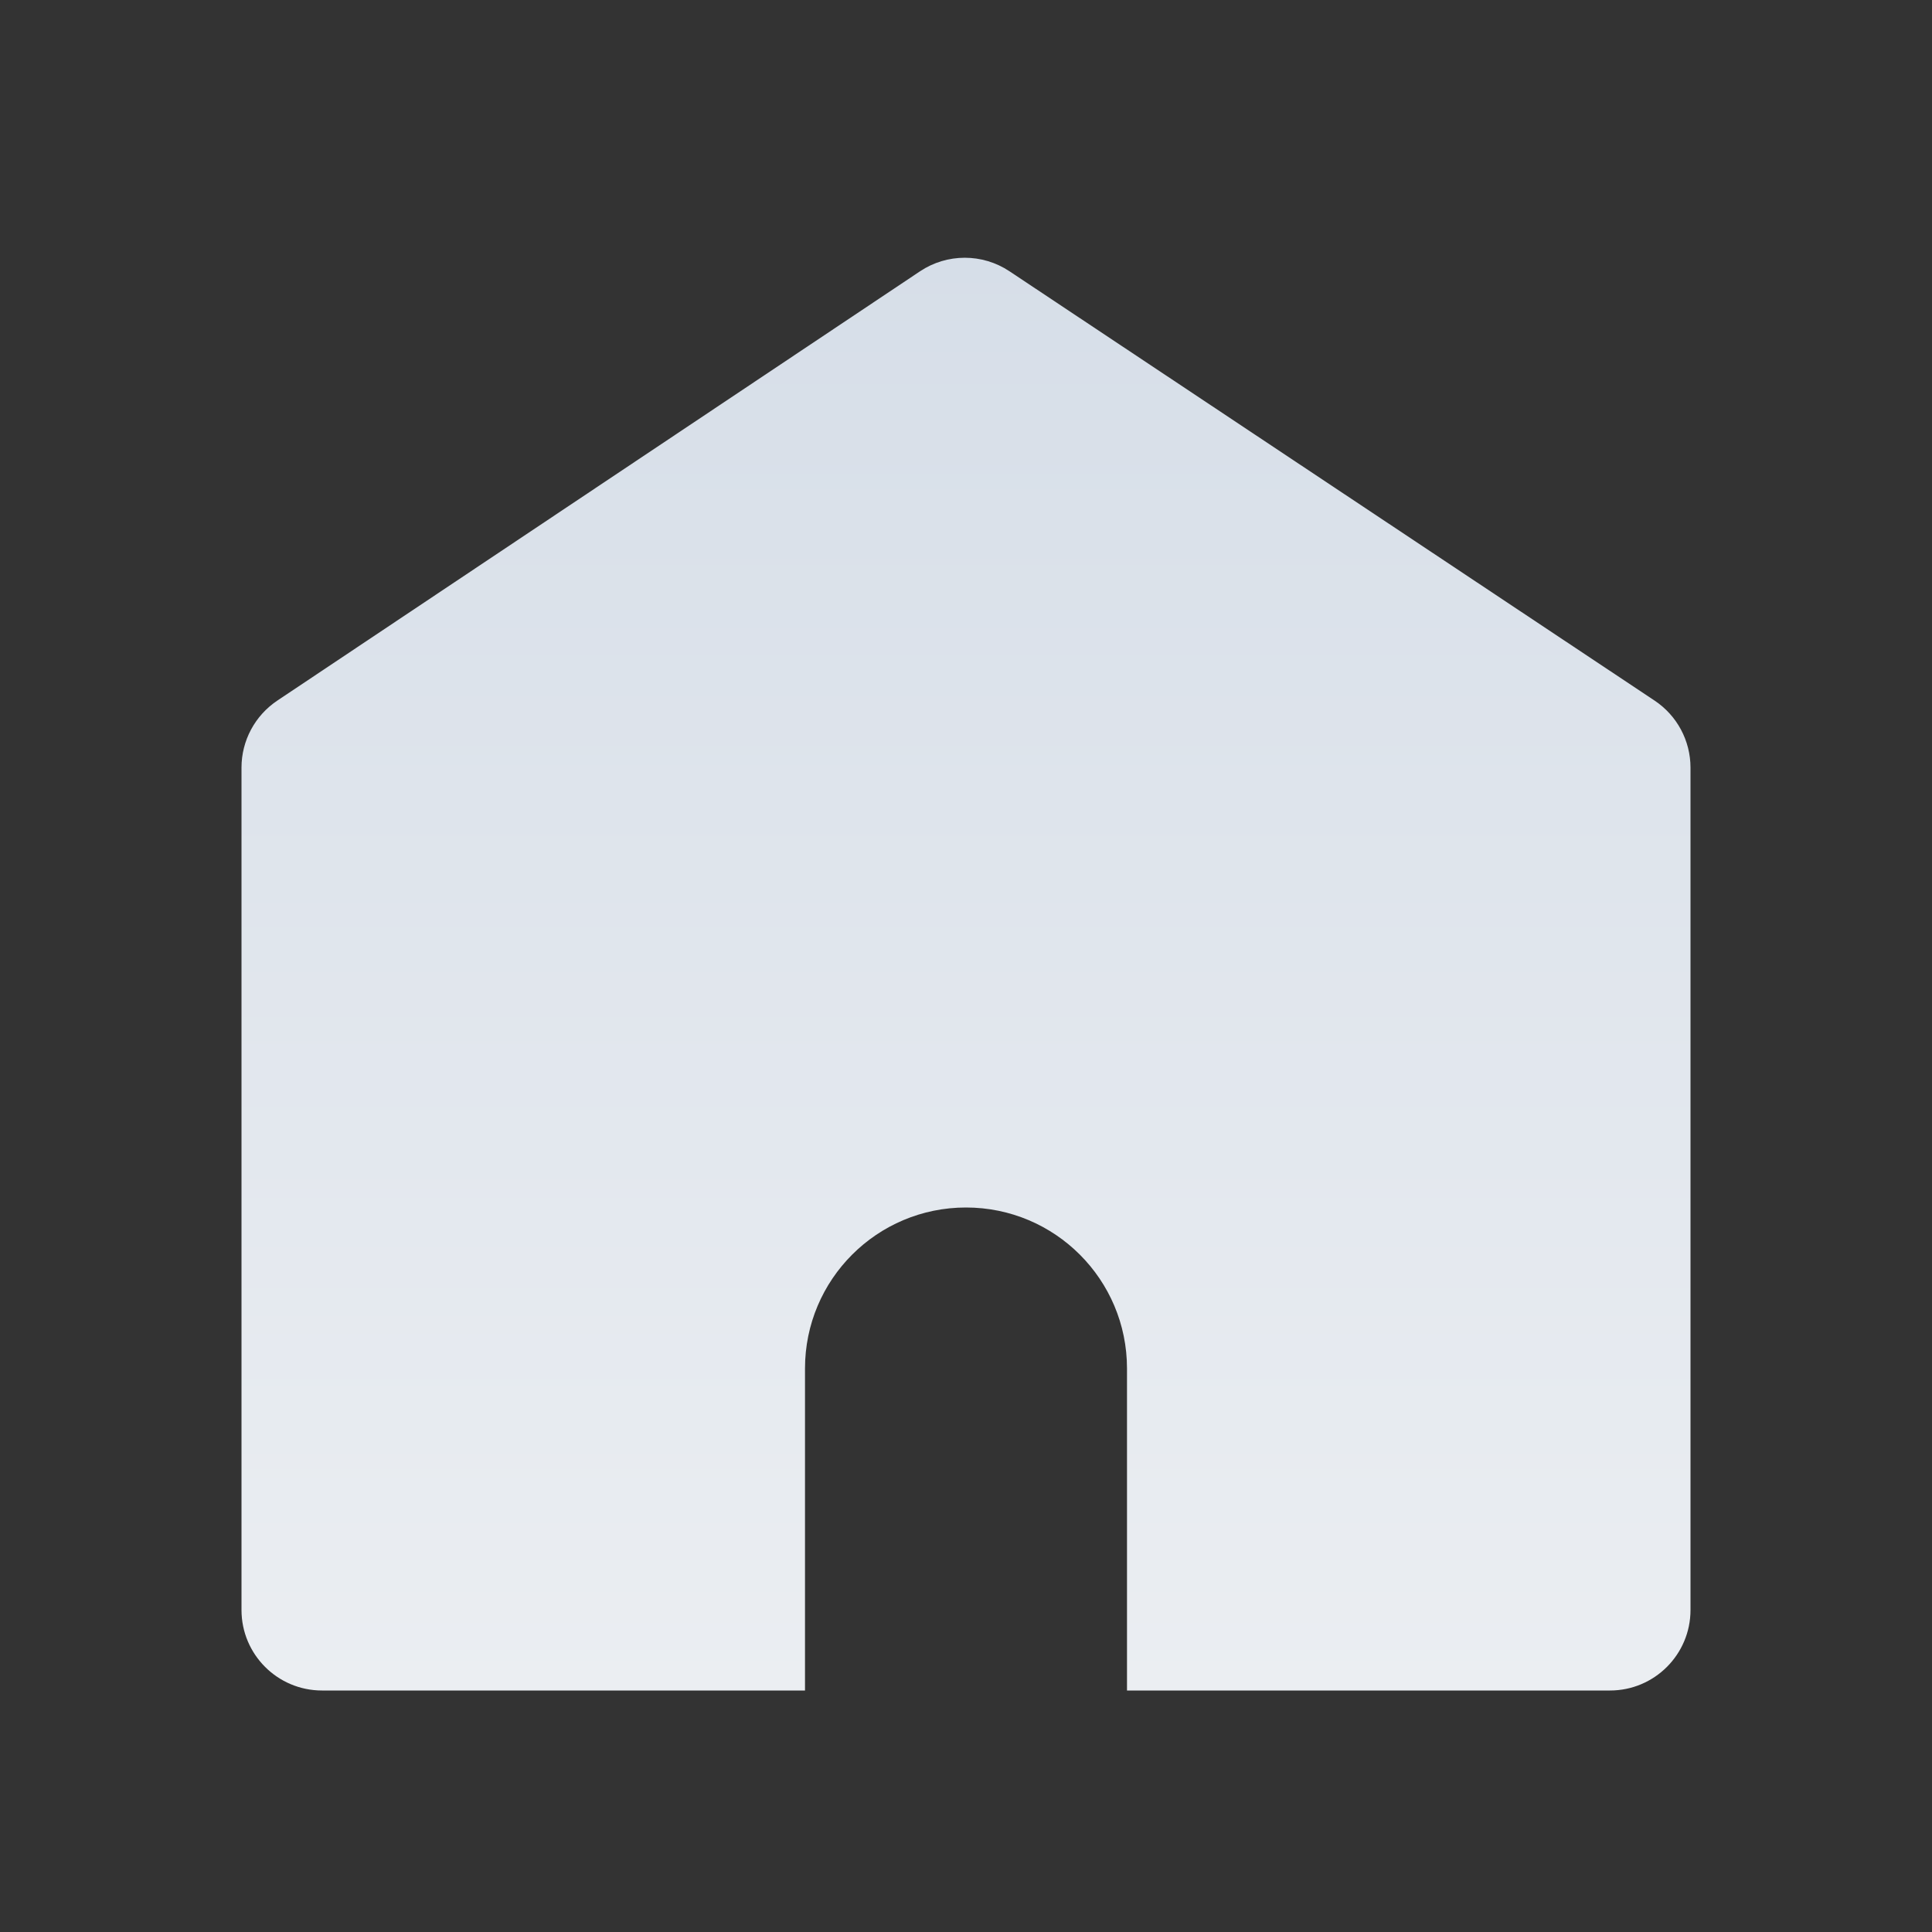 <?xml version="1.0" encoding="UTF-8"?>
<svg width="24px" height="24px" viewBox="0 0 24 24" version="1.1" xmlns="http://www.w3.org/2000/svg" xmlns:xlink="http://www.w3.org/1999/xlink">
    <rect x="0" y="0" width="24" height="24" fill="#333333" stroke="none"/>
    <!-- Generator: Sketch 61.2 (89653) - https://sketch.com -->
    <title>首页-normal</title>
    <desc>Created with Sketch.</desc>
    <defs>
        <linearGradient x1="50%" y1="100%" x2="50%" y2="0%" id="linearGradient-1">
            <stop stop-color="#EBEEF2" offset="0%"></stop>
            <stop stop-color="#D6DEE8" offset="100%"></stop>
        </linearGradient>
    </defs>
    <g id="浅色版本" stroke="none" stroke-width="1" fill="none" fill-rule="evenodd">
        <g id="1-个人中心" transform="translate(-82, -733)">
            <g id="编组-10" transform="translate(82, 733)">
                <g id="编组备份-4">
                    <rect id="矩形" x="0" y="0" width="24" height="24"></rect>
                    <path d="M12.539,3.369 L20.554,8.703 C20.833,8.889 21,9.201 21,9.536 L21,20 C21,20.552 20.552,21 20,21 L14,21 L14,17 C14,15.895 13.105,15 12,15 C10.895,15 10,15.895 10,17 L10,17 L10,21 L4,21 C3.448,21 3,20.552 3,20 L3,9.535 C3,9.201 3.167,8.889 3.445,8.703 L11.429,3.37 C11.765,3.146 12.203,3.146 12.539,3.369 Z" id="形状结合" fill="url(#linearGradient-1)"></path>
                </g>
            </g>
        </g>
    </g>
</svg>